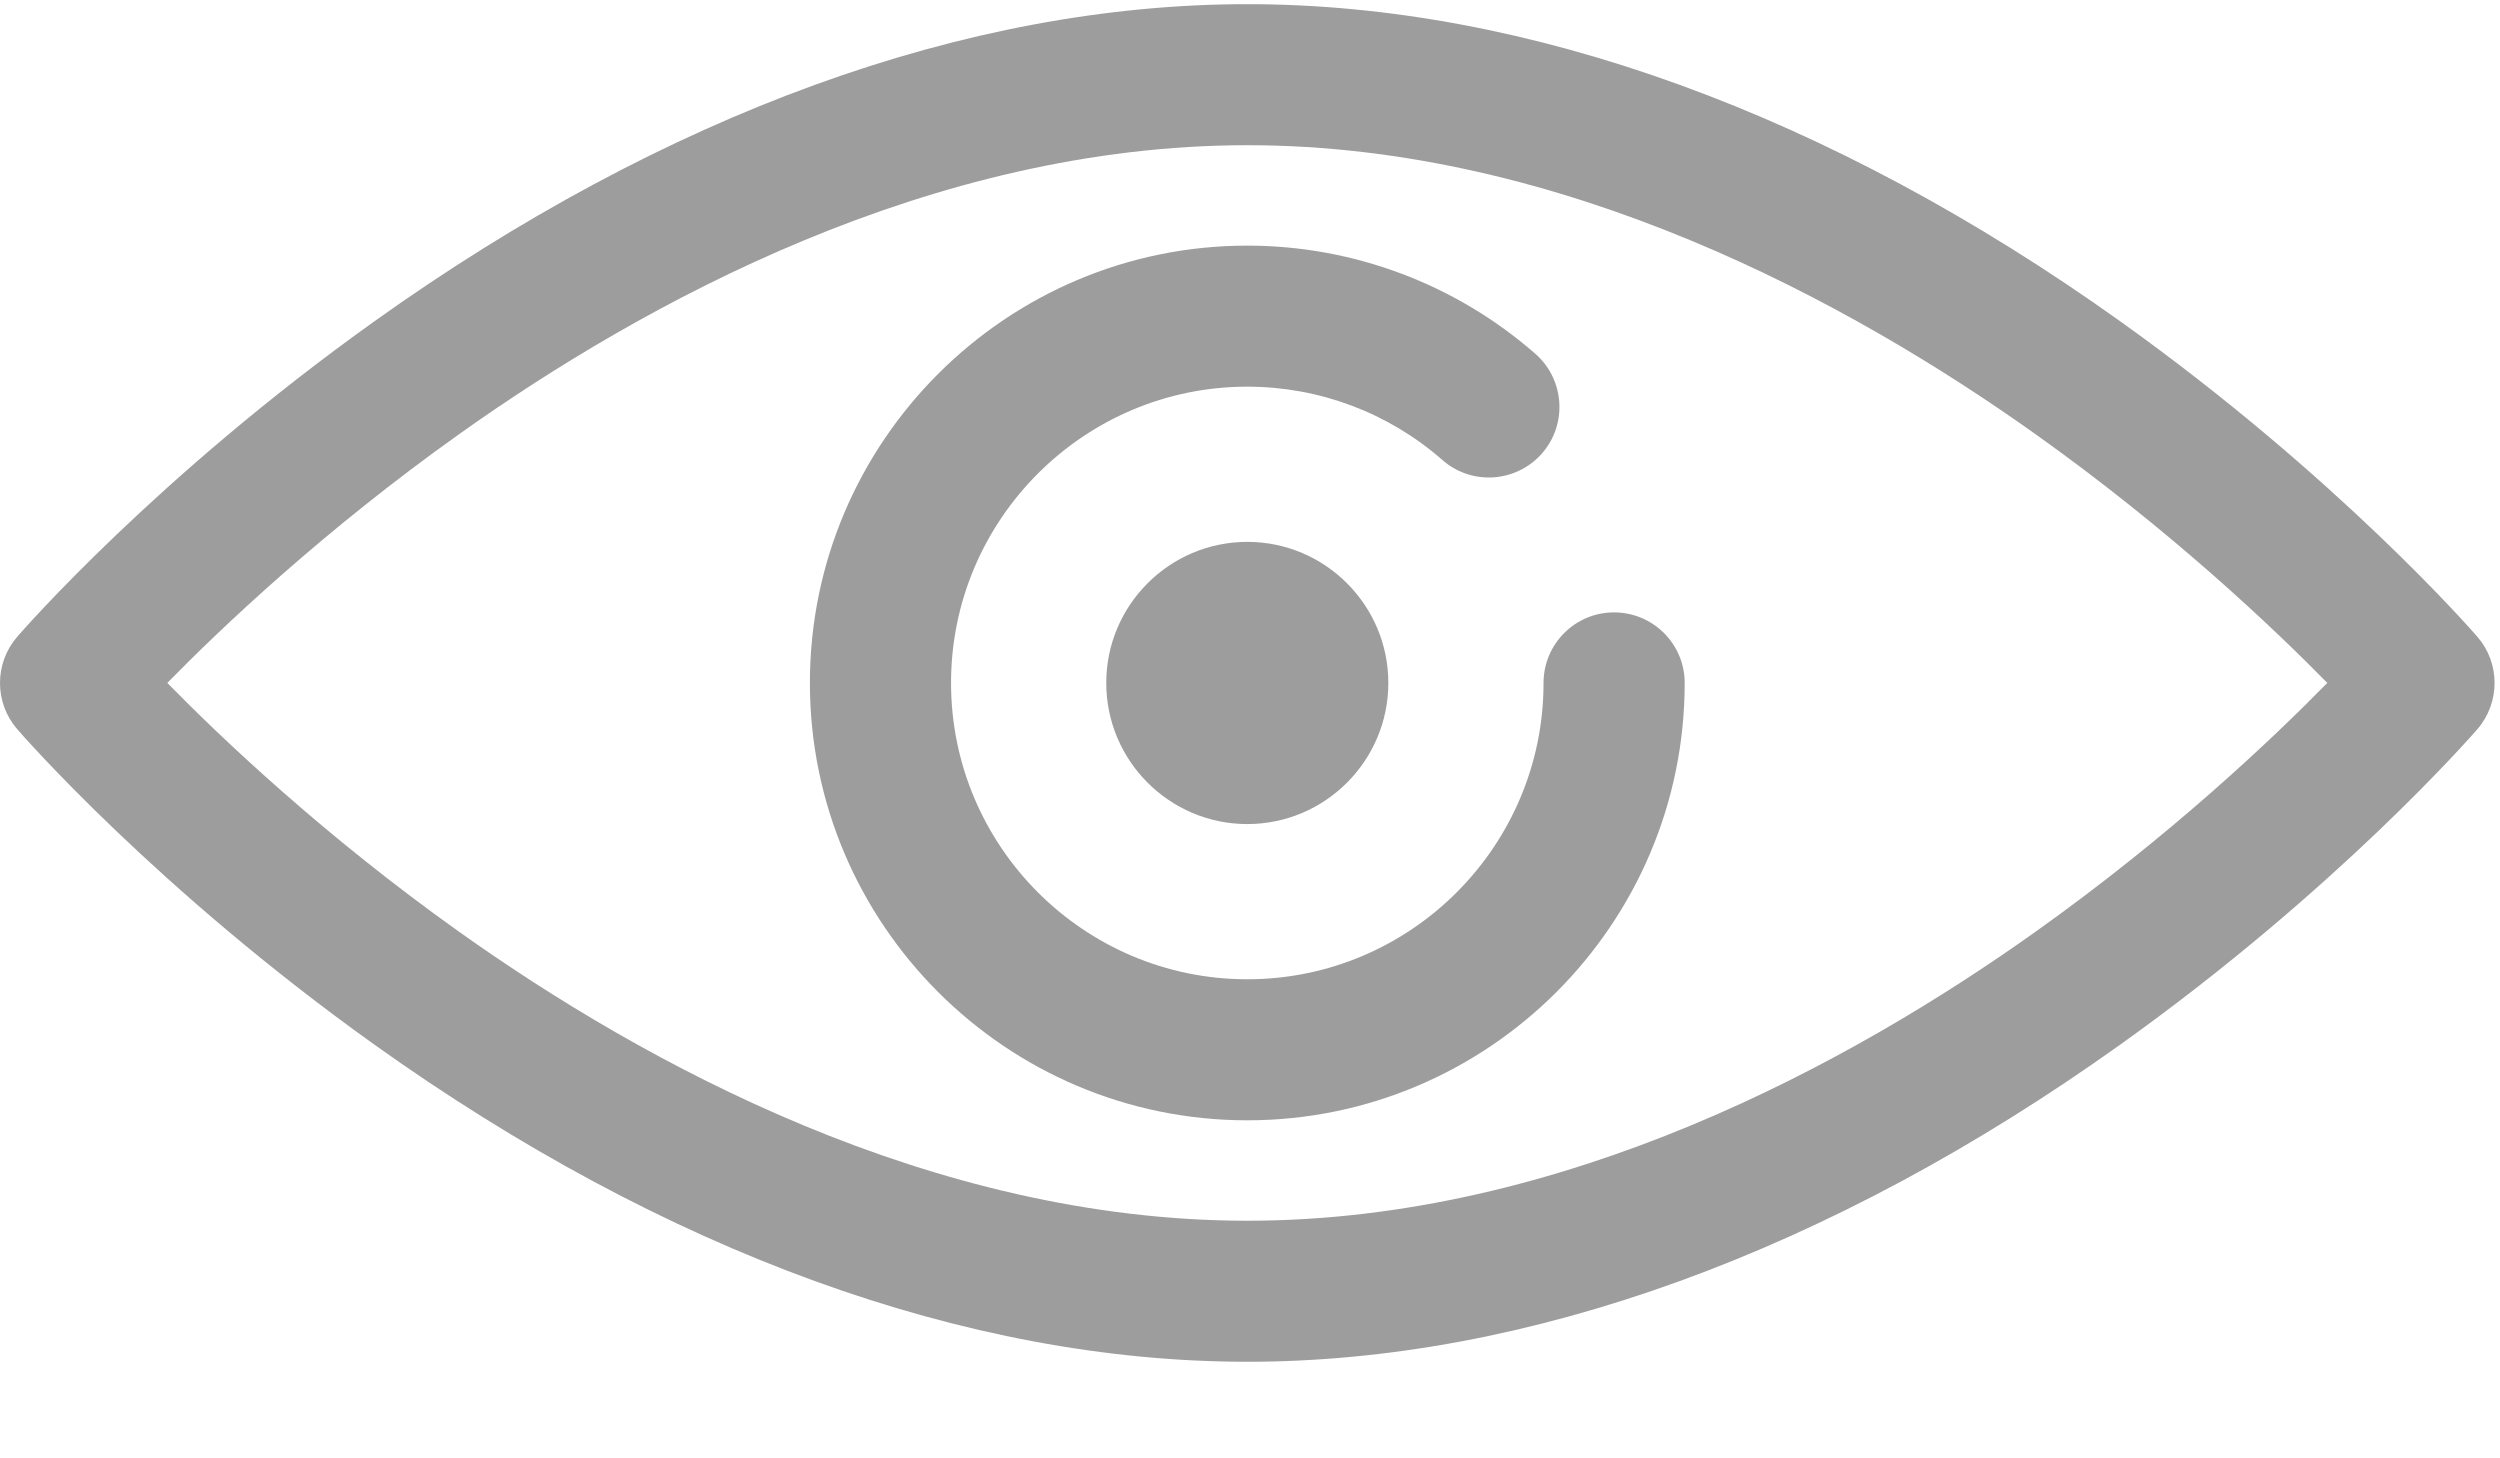<?xml version="1.0" encoding="UTF-8"?>
<svg width="24px" height="14px" viewBox="0 0 24 14" version="1.1" xmlns="http://www.w3.org/2000/svg" xmlns:xlink="http://www.w3.org/1999/xlink">
    <!-- Generator: Sketch 52.5 (67469) - http://www.bohemiancoding.com/sketch -->
    <title>eye</title>
    <desc>Created with Sketch.</desc>
    <g id="Page-1" stroke="none" stroke-width="1" fill="none" fill-rule="evenodd" opacity="0.386">
        <g id="Stock-Manager-1" transform="translate(-1211, -486)" fill="#000000">
            <g id="eye" transform="translate(1211, 486)">
                <path d="M11.974,13.073 C9.281,13.073 6.383,12.02 3.592,10.027 C1.507,8.538 0.219,7.062 0.165,7 C-0.055,6.745 -0.055,6.368 0.165,6.113 C0.219,6.051 1.506,4.575 3.592,3.086 C6.383,1.093 9.281,0.04 11.974,0.04 C14.667,0.04 17.565,1.093 20.356,3.086 C22.441,4.575 23.729,6.051 23.783,6.113 C24.003,6.367 24.003,6.745 23.783,7 C23.729,7.062 22.442,8.538 20.356,10.027 C17.565,12.02 14.667,13.073 11.974,13.073 Z M1.606,6.556 C2.126,7.087 3.109,8.021 4.406,8.944 C6.185,10.21 8.942,11.719 11.974,11.719 C15.006,11.719 17.763,10.21 19.542,8.944 C20.839,8.021 21.822,7.087 22.342,6.556 C21.822,6.026 20.839,5.092 19.542,4.169 C17.763,2.903 15.006,1.394 11.974,1.394 C8.942,1.394 6.185,2.903 4.406,4.169 C3.109,5.092 2.126,6.025 1.606,6.556 Z" id="Shape" fill-rule="nonzero"></path>
                <path d="M11.974,10.755 C9.659,10.755 7.775,8.872 7.775,6.556 C7.775,4.241 9.659,2.358 11.974,2.358 C12.992,2.358 13.974,2.727 14.74,3.397 C15.021,3.644 15.049,4.072 14.803,4.353 C14.556,4.634 14.128,4.663 13.847,4.416 C13.329,3.962 12.664,3.712 11.974,3.712 C10.406,3.712 9.13,4.988 9.13,6.556 C9.13,8.125 10.406,9.401 11.974,9.401 C13.542,9.401 14.818,8.125 14.818,6.556 C14.818,6.182 15.121,5.879 15.495,5.879 C15.869,5.879 16.173,6.182 16.173,6.556 C16.173,8.872 14.289,10.755 11.974,10.755 Z" id="Path"></path>
                <path d="M11.974,7.911 C11.227,7.911 10.62,7.303 10.62,6.556 C10.62,5.81 11.227,5.202 11.974,5.202 C12.721,5.202 13.328,5.81 13.328,6.556 C13.328,7.303 12.721,7.911 11.974,7.911 Z" id="Path"></path>
            </g>
        </g>
    </g>
</svg>